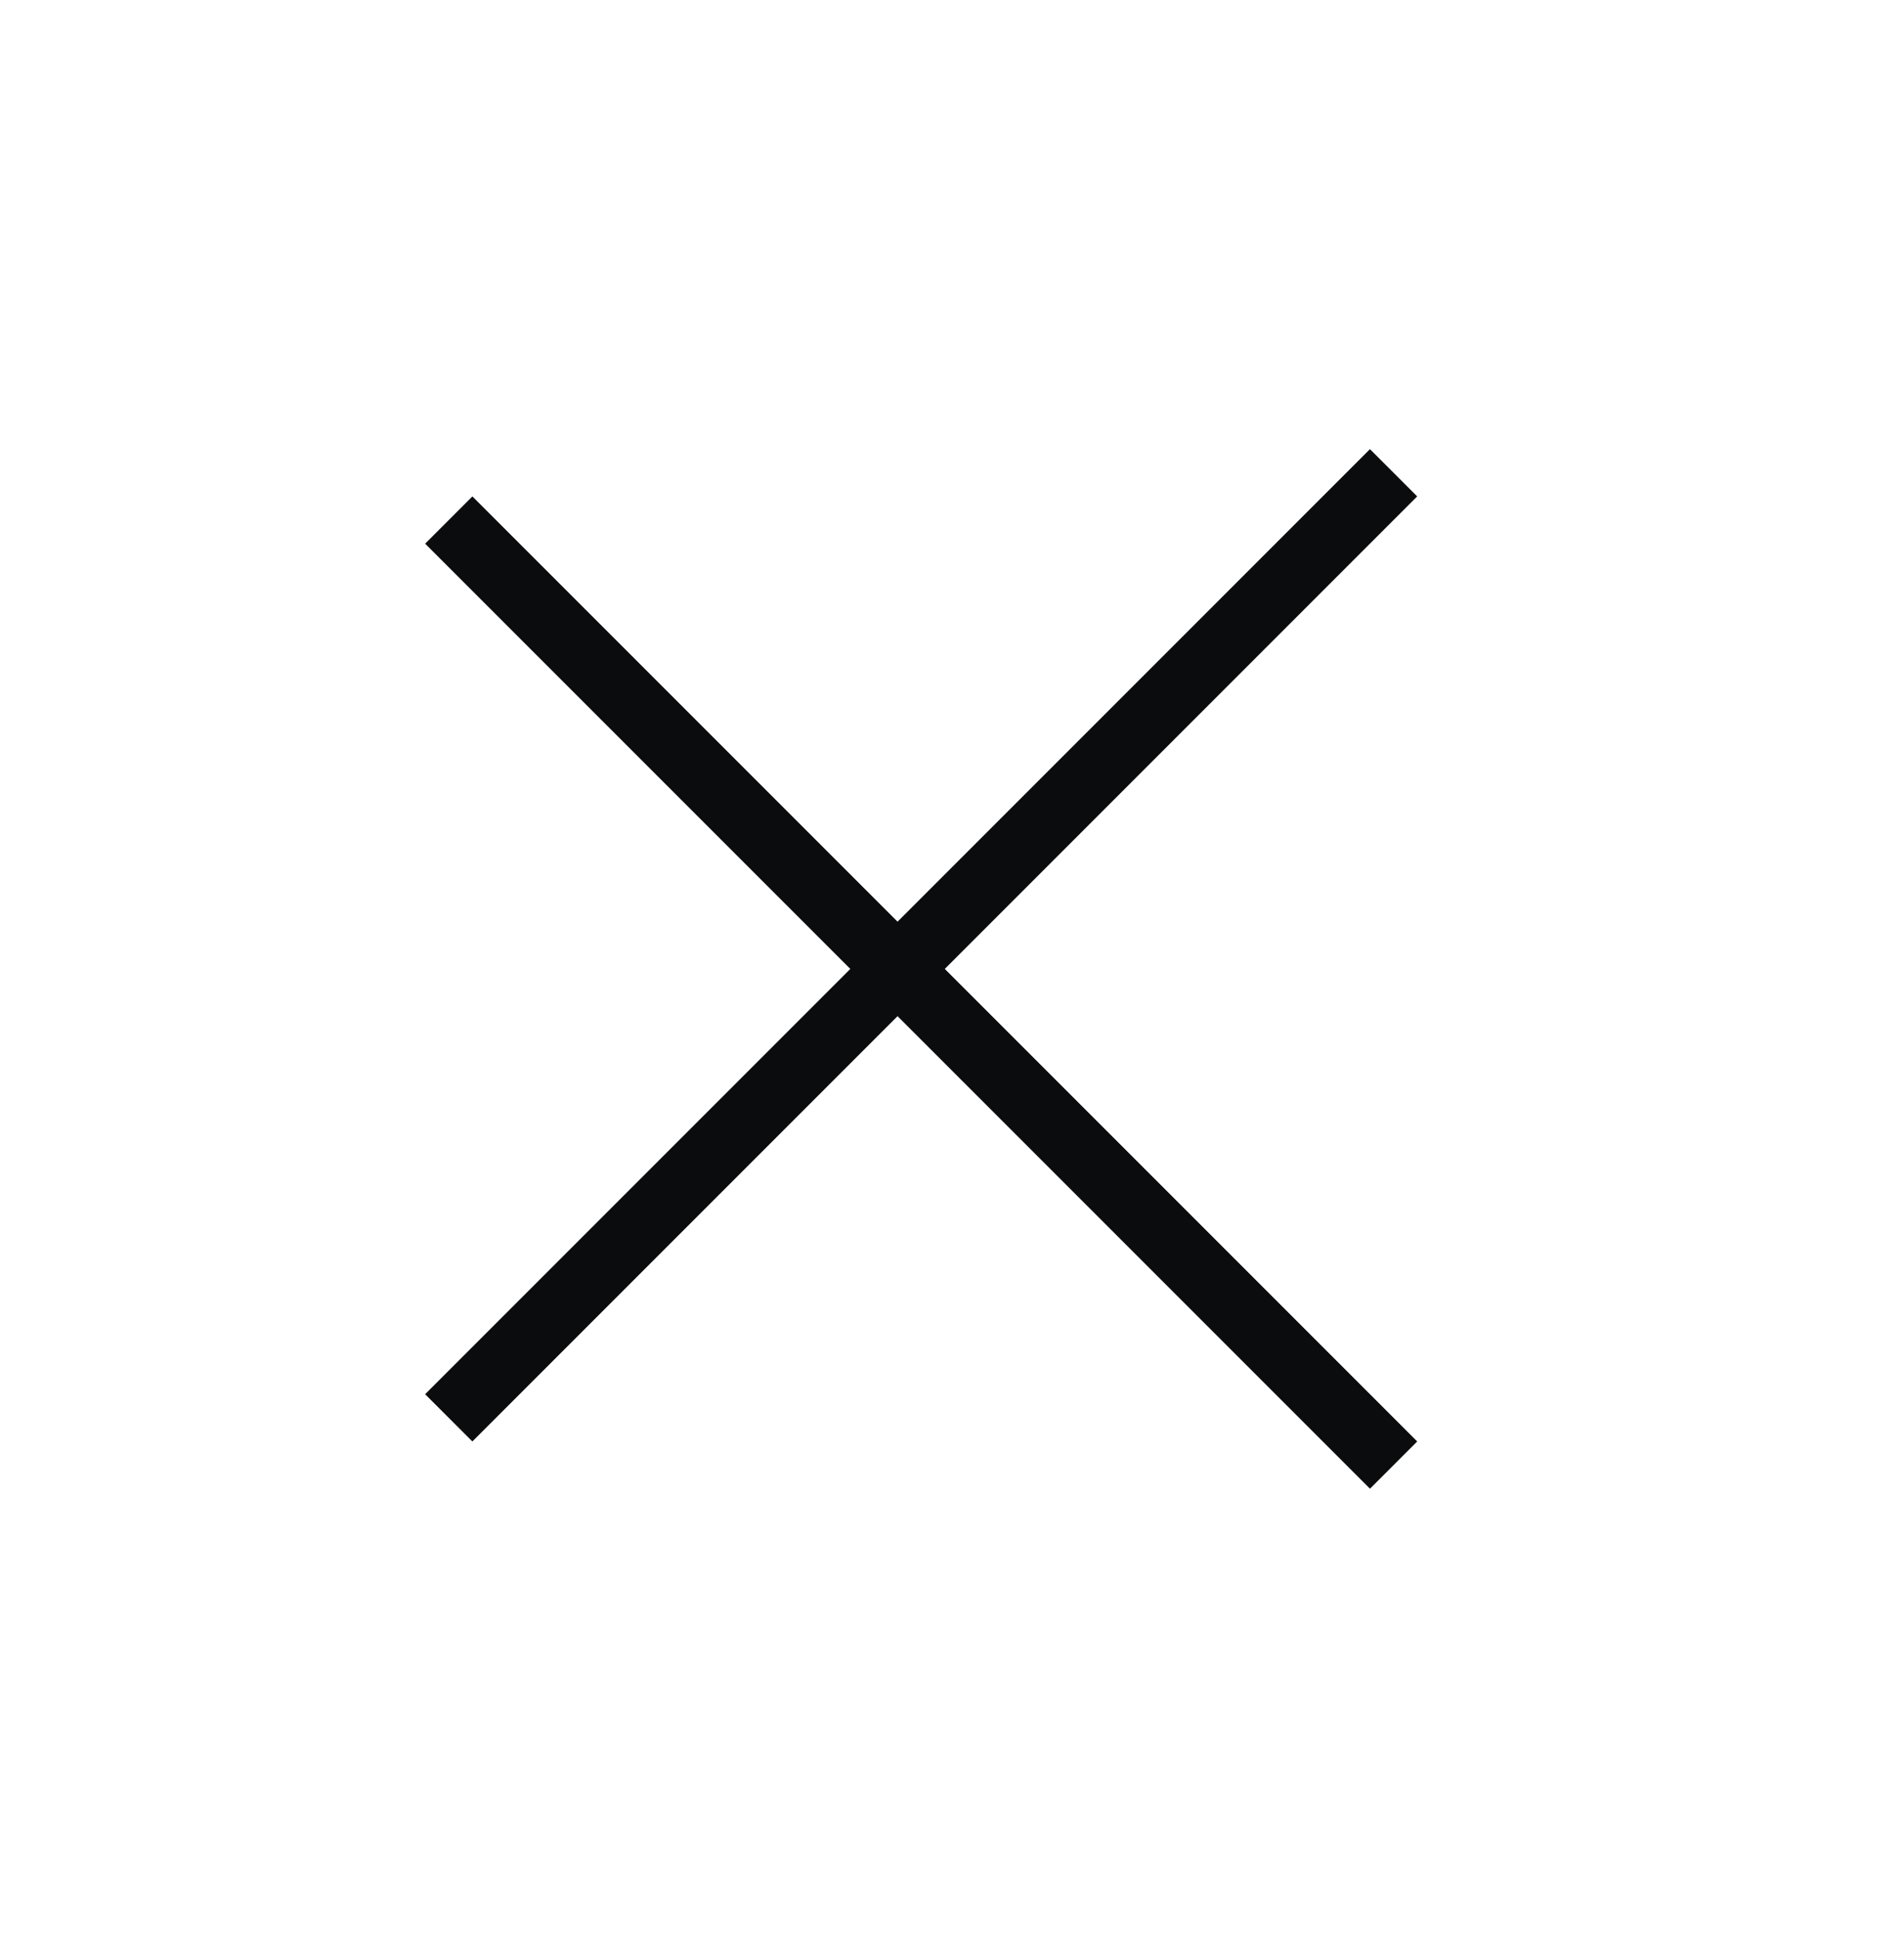 <svg width="57" height="58" viewBox="0 0 57 58" fill="none" xmlns="http://www.w3.org/2000/svg">
<line x1="13.434" y1="42.435" x2="41.719" y2="14.15" stroke="#0B0C0E" stroke-width="2"/>
<line x1="41.72" y1="43.849" x2="13.435" y2="15.565" stroke="#0B0C0E" stroke-width="2"/>
</svg>
